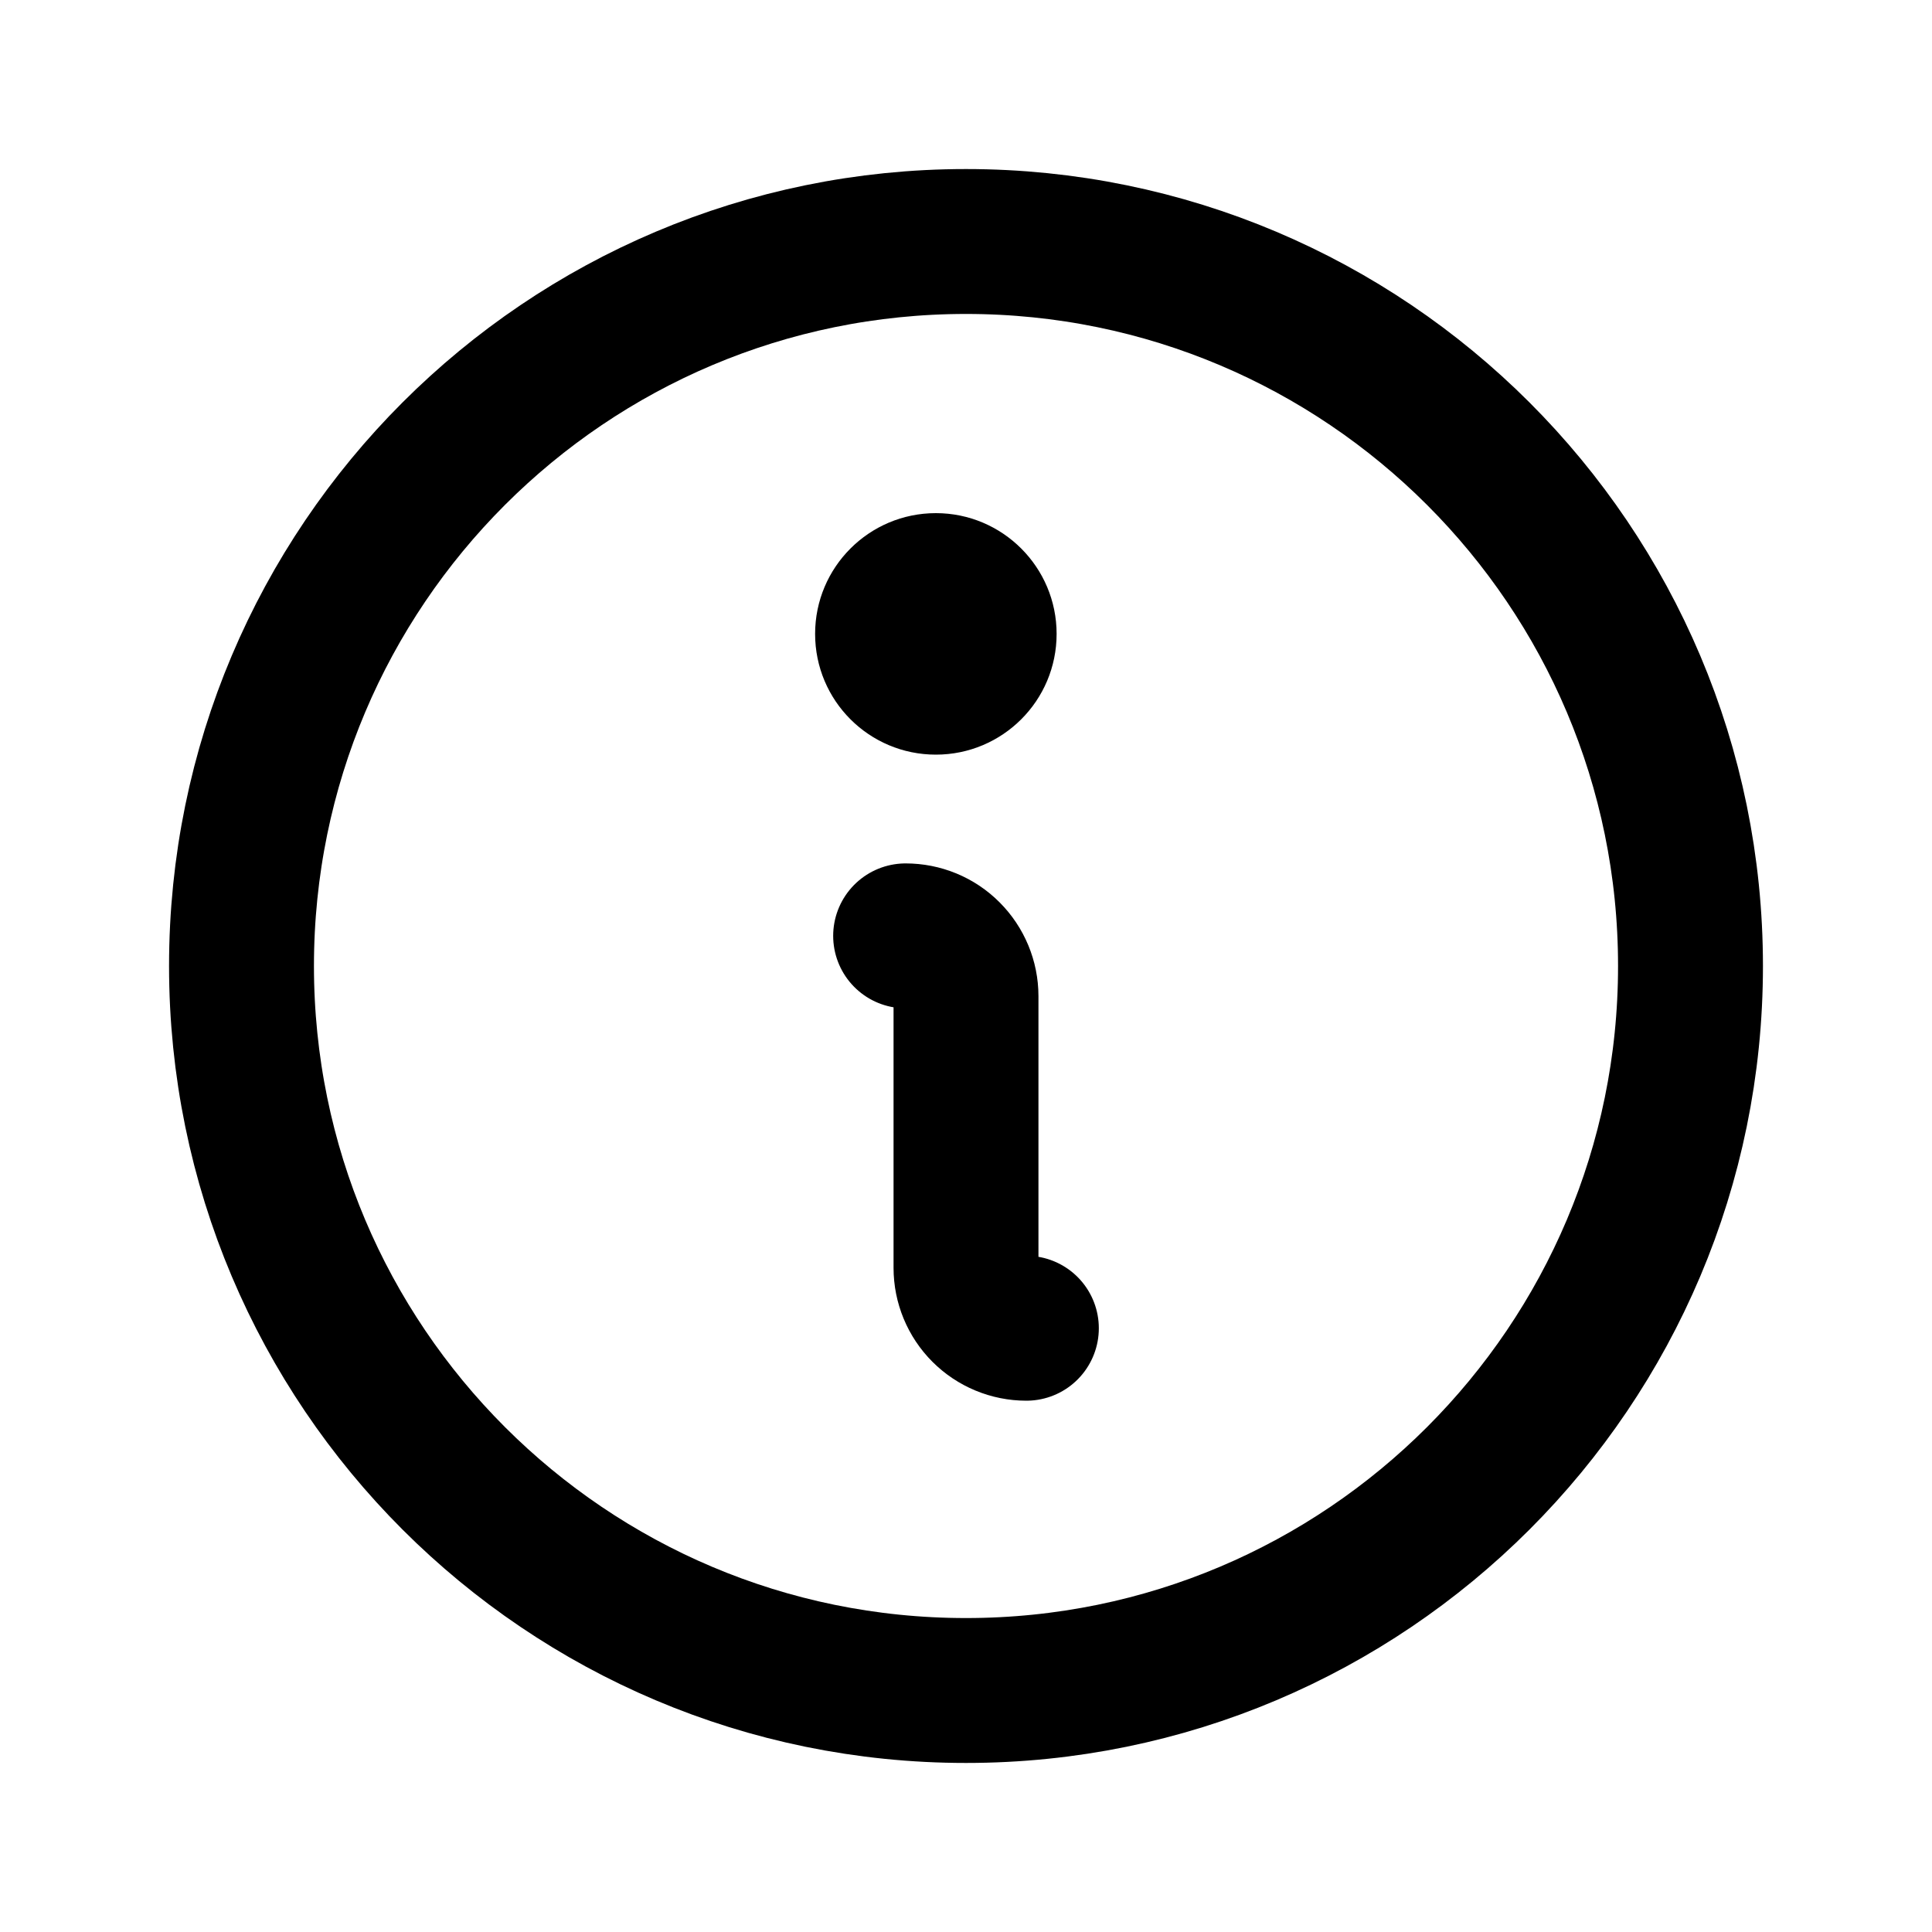 <svg width="20" height="20" viewBox="0 0 20 20" fill="none" xmlns="http://www.w3.org/2000/svg">
<g clip-path="url(#clip0_4010_269893)">
<path d="M9.688 7.812C10.378 7.812 10.938 7.253 10.938 6.562C10.938 5.872 10.378 5.312 9.688 5.312C8.997 5.312 8.438 5.872 8.438 6.562C8.438 7.253 8.997 7.812 9.688 7.812Z" fill="black"/>
<path d="M10 17.5C14.142 17.5 17.5 14.142 17.5 10C17.5 5.858 14.142 2.5 10 2.5C5.858 2.5 2.5 5.858 2.5 10C2.5 14.142 5.858 17.5 10 17.5Z" stroke="black" stroke-width="1.5" stroke-linecap="round" stroke-linejoin="round"/>
<path d="M9.375 9.688C9.541 9.688 9.7 9.753 9.817 9.871C9.934 9.988 10 10.147 10 10.312V13.125C10 13.291 10.066 13.45 10.183 13.567C10.3 13.684 10.459 13.75 10.625 13.75" stroke="black" stroke-width="1.5" stroke-linecap="round" stroke-linejoin="round"/>
</g>
<defs>
<clipPath id="clip0_4010_269893">
<rect width="20" height="20" fill="white"/>
</clipPath>
</defs>
</svg>
